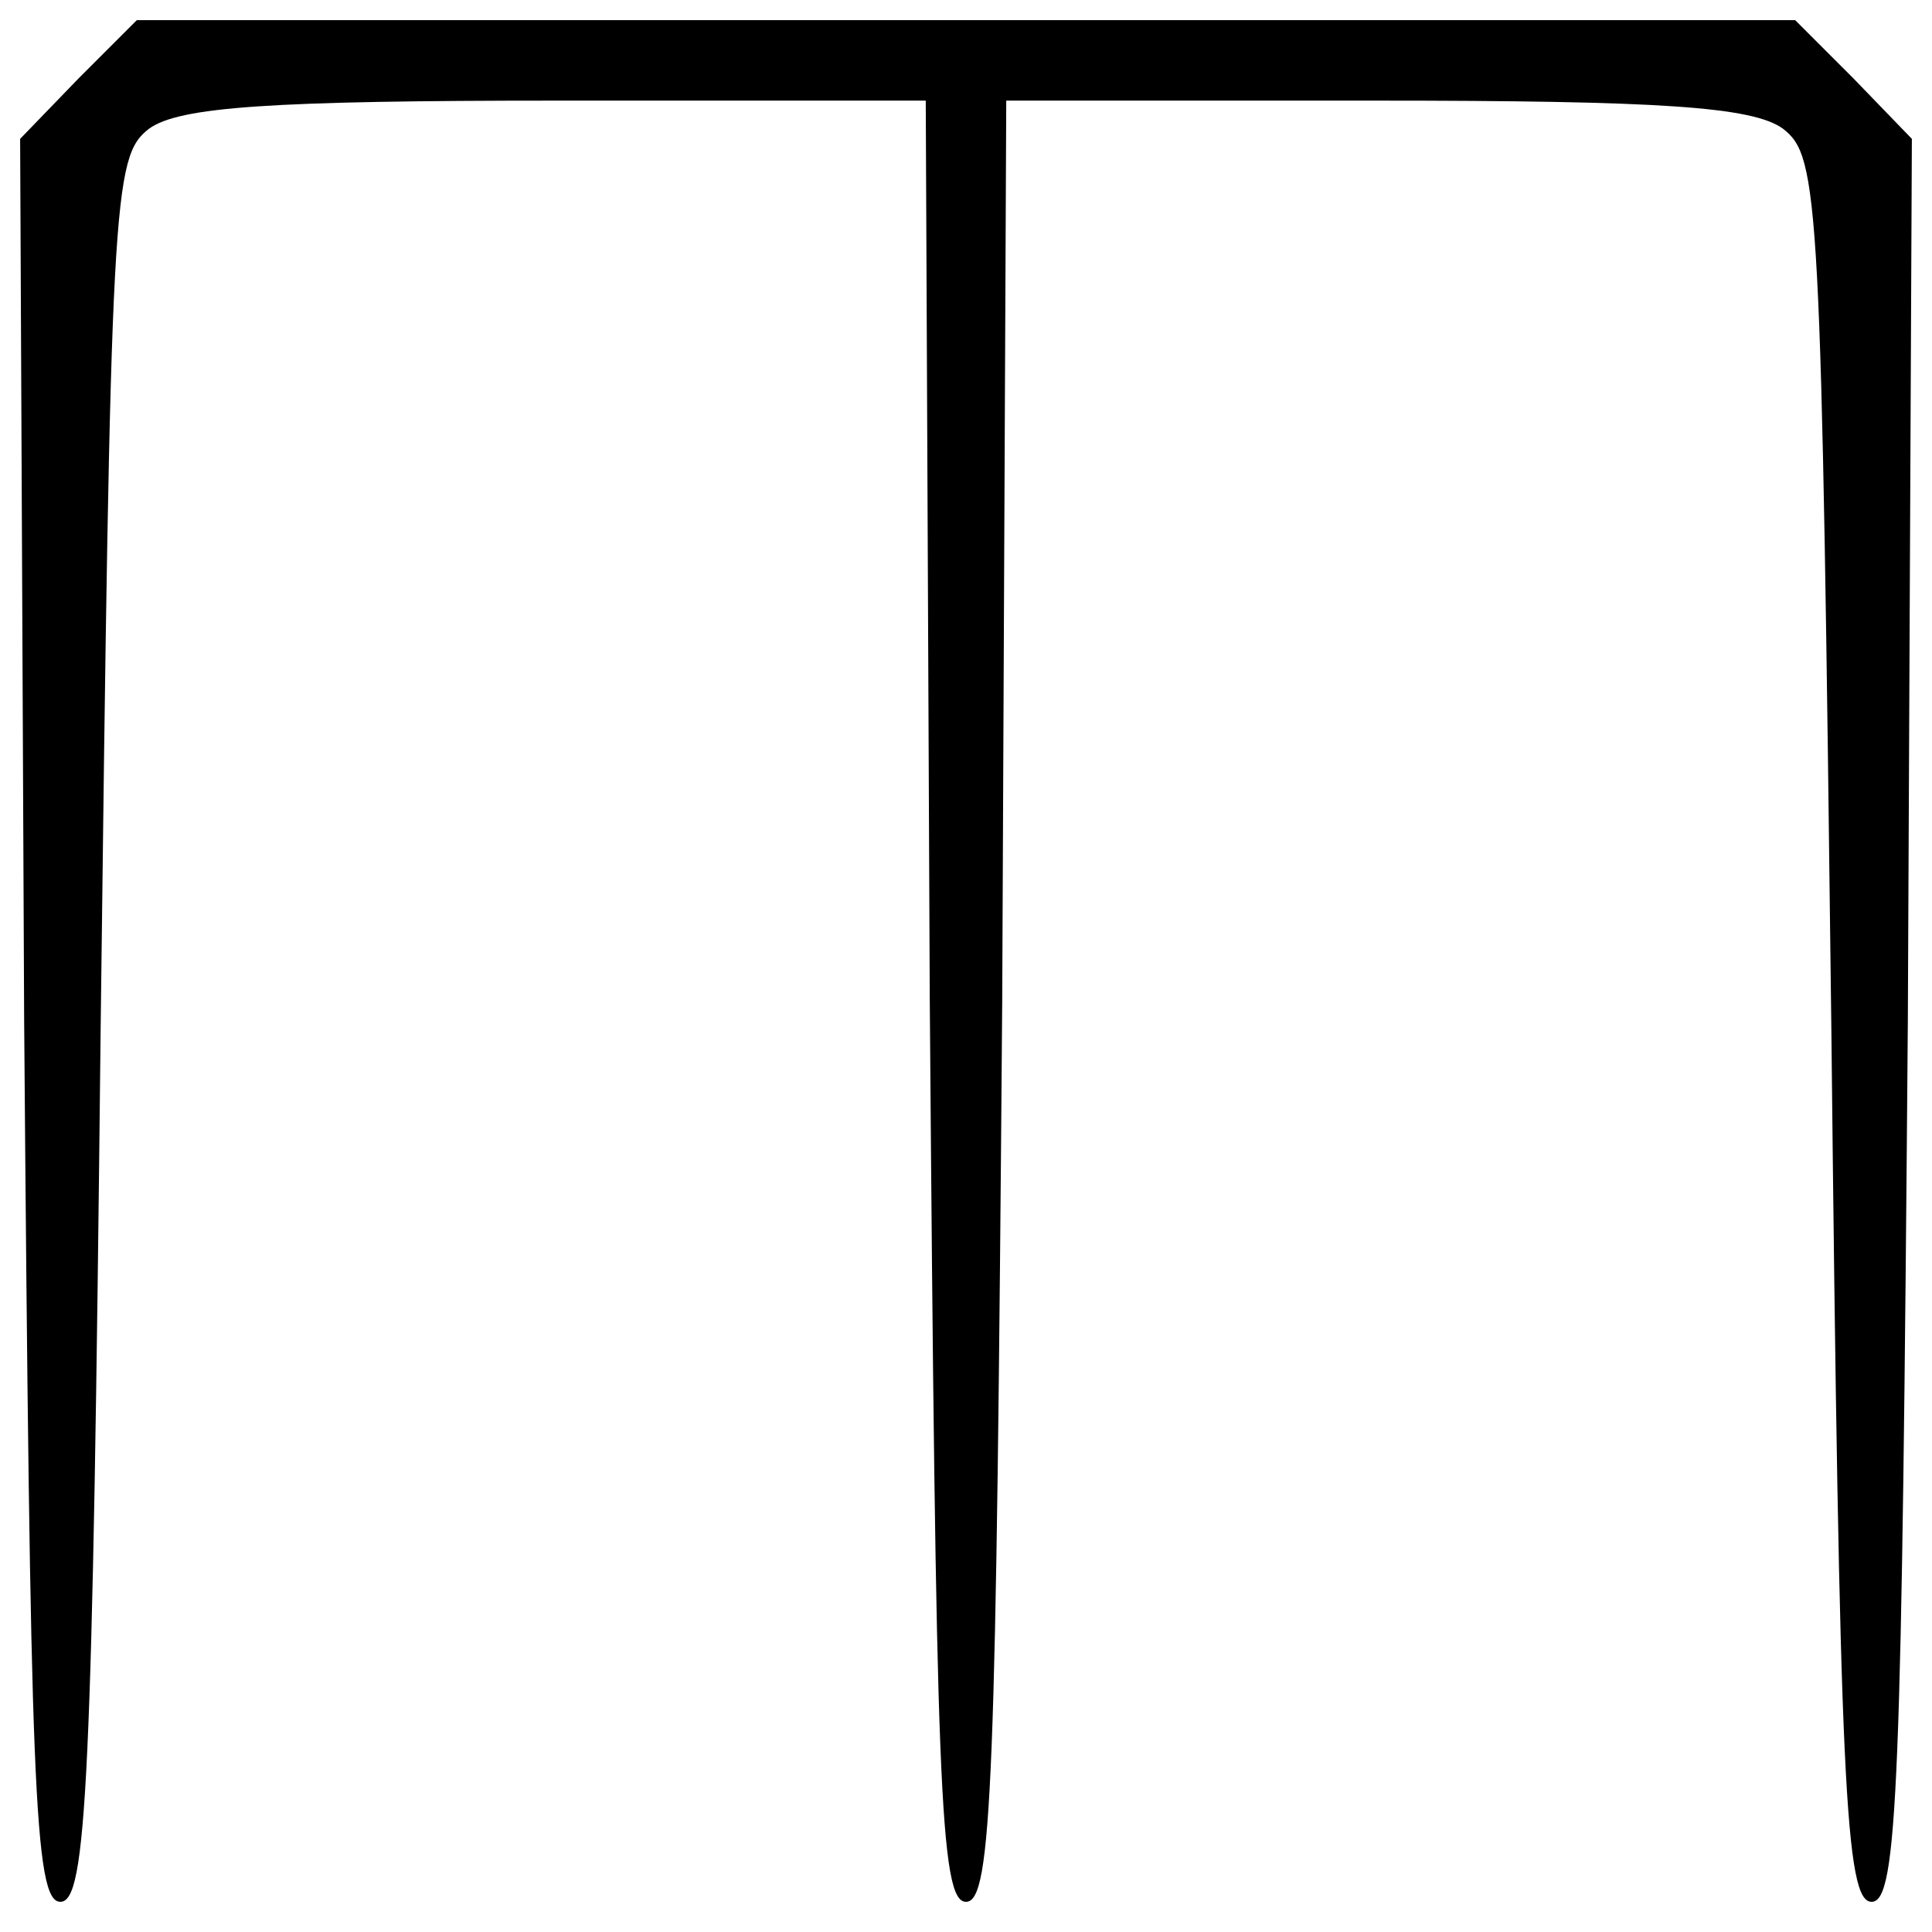 <?xml version="1.0" standalone="no"?>
<!DOCTYPE svg PUBLIC "-//W3C//DTD SVG 20010904//EN"
 "http://www.w3.org/TR/2001/REC-SVG-20010904/DTD/svg10.dtd">
<svg version="1.0" xmlns="http://www.w3.org/2000/svg"
 width="96pt" height="96pt" viewBox="0 0 96 96"
 preserveAspectRatio="xMidYMid meet">

<g transform="translate(0,96) scale(0.1,-0.1)"
fill="#000000" stroke="none">
<path d="M39 921 l-29 -30 2 -438 c3 -381 5 -438 18 -438 13 0 16 57 20 433 5
415 6 434 24 448 15 11 61 14 203 14 l183 0 2 -447 c3 -390 5 -448 18 -448 13
0 15 58 18 448 l2 447 183 0 c142 0 188 -3 203 -14 18 -14 19 -33 24 -448 4
-376 7 -433 20 -433 13 0 15 57 18 438 l2 438 -29 30 -29 29 -412 0 -412 0
-29 -29z"/>
</g>
</svg>
